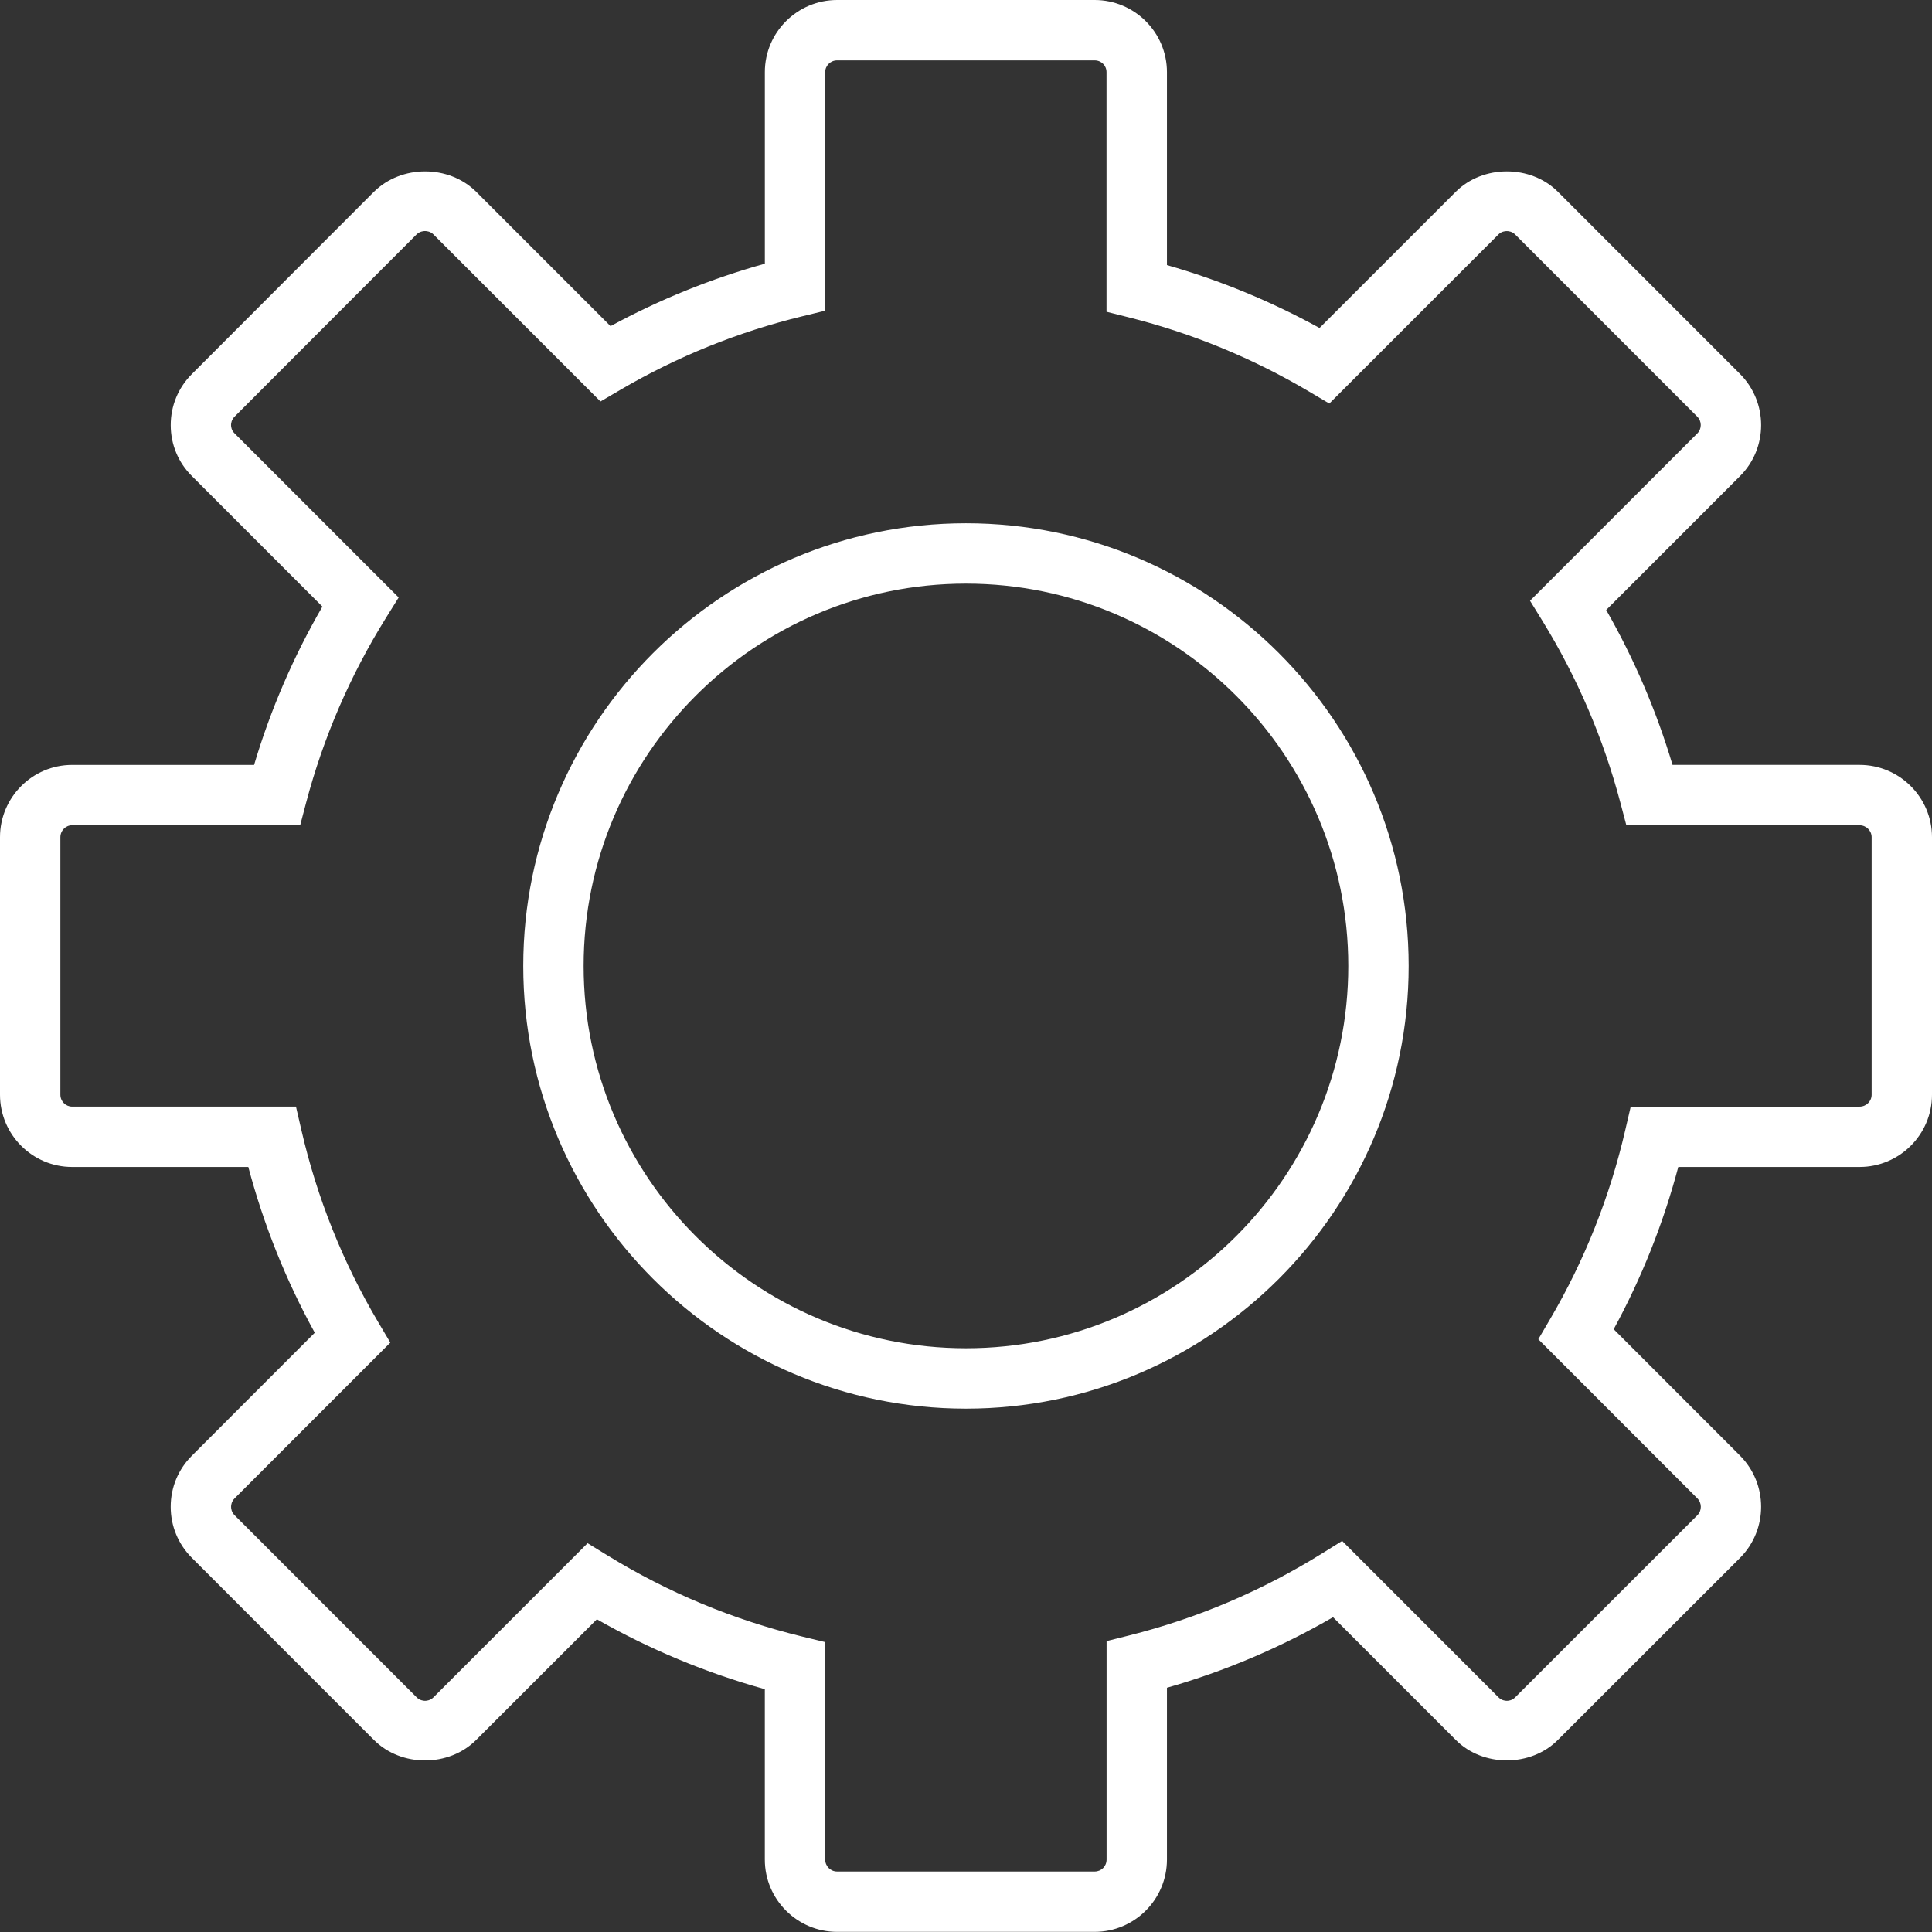 <svg width="165" height="165" viewBox="0 0 165 165" fill="none" xmlns="http://www.w3.org/2000/svg">
<rect x="0" y="0" width="165" height="165" fill="#333333" stroke="none"/>
<path d="M93.487 164.988H71.493C68.089 164.988 65.319 162.219 65.319 158.815V144.262C60.302 142.87 55.493 140.868 50.975 138.292L40.668 148.597C38.33 150.935 34.266 150.933 31.932 148.596L16.39 133.048C15.221 131.881 14.576 130.331 14.578 128.681C14.578 127.033 15.223 125.482 16.392 124.317L26.883 113.822C24.42 109.348 22.519 104.603 21.207 99.664H6.161C2.764 99.664 0 96.897 0 93.492V71.501C0 68.097 2.764 65.326 6.161 65.326H21.7C23.104 60.613 25.06 56.08 27.535 51.805L16.391 40.661C15.229 39.511 14.583 37.966 14.58 36.319C14.576 34.666 15.219 33.112 16.393 31.94L31.934 16.381C34.286 14.056 38.327 14.059 40.66 16.371L52.142 27.853C56.325 25.581 60.742 23.794 65.321 22.52V6.164C65.319 2.763 68.088 0 71.493 0H93.487C96.891 0 99.662 2.763 99.662 6.163V22.639C104.189 23.934 108.558 25.736 112.693 28.011L124.327 16.379C126.649 14.057 130.727 14.055 133.048 16.377L148.607 31.94C151.008 34.356 151.006 38.267 148.605 40.661L137.174 52.093C139.567 56.279 141.464 60.715 142.84 65.324H158.813C162.223 65.324 165 68.093 165 71.499V93.492C165 96.895 162.224 99.664 158.813 99.664H143.332C142.048 104.497 140.2 109.146 137.815 113.521L148.607 124.318C151.005 126.725 151.005 130.638 148.612 133.042L133.049 148.596C130.74 150.925 126.64 150.932 124.318 148.588L113.848 138.114C109.369 140.707 104.612 142.728 99.662 144.141V158.812C99.66 162.219 96.891 164.988 93.487 164.988ZM50.182 131.795L51.916 132.859C57.056 136.016 62.636 138.338 68.505 139.765L70.475 140.242V158.817C70.475 159.377 70.932 159.834 71.493 159.834H93.487C94.057 159.834 94.506 159.387 94.506 158.817V140.157L96.457 139.667C102.248 138.213 107.776 135.863 112.886 132.684L114.625 131.601L127.974 144.955C128.234 145.218 128.534 145.256 128.691 145.256C128.845 145.256 129.146 145.219 129.397 144.964L144.963 129.406C145.355 129.012 145.357 128.363 144.958 127.964L131.378 114.378L132.385 112.659C135.329 107.639 137.49 102.204 138.805 96.508L139.269 94.511H158.814C159.383 94.511 159.845 94.056 159.845 93.495V71.501C159.845 70.939 159.383 70.482 158.814 70.482H138.896L138.389 68.562C136.945 63.09 134.708 57.869 131.738 53.039L130.67 51.305L144.958 37.016C145.351 36.622 145.35 35.979 144.952 35.582L129.4 20.026C129.149 19.775 128.843 19.736 128.685 19.736C128.525 19.736 128.219 19.773 127.967 20.028L113.529 34.465L111.807 33.444C107.007 30.601 101.84 28.47 96.45 27.116L94.501 26.626V6.163C94.503 5.599 94.057 5.156 93.485 5.156H71.491C70.931 5.156 70.474 5.608 70.474 6.163V26.536L68.504 27.016C63.061 28.339 57.846 30.446 53.001 33.282L51.284 34.288L37.019 20.022C36.766 19.771 36.457 19.732 36.297 19.732C36.136 19.732 35.83 19.771 35.567 20.031L20.034 35.584C19.771 35.847 19.732 36.147 19.732 36.304C19.732 36.458 19.77 36.752 20.024 37.003L34.049 51.026L32.966 52.765C29.906 57.679 27.612 62.993 26.142 68.558L25.637 70.478H6.161C5.608 70.482 5.156 70.937 5.156 71.501V93.493C5.156 94.053 5.608 94.509 6.161 94.509H25.277L25.739 96.508C27.073 102.301 29.287 107.831 32.315 112.942L33.336 114.664L20.036 127.967C19.775 128.229 19.735 128.529 19.735 128.685C19.735 128.842 19.773 129.144 20.034 129.404L35.58 144.955C35.841 145.216 36.144 145.256 36.302 145.256C36.458 145.256 36.762 145.217 37.024 144.955L50.182 131.795ZM82.497 120.304C61.65 120.304 44.688 103.344 44.688 82.498C44.688 61.65 61.65 44.688 82.497 44.688C103.345 44.688 120.305 61.65 120.305 82.498C120.305 103.344 103.345 120.304 82.497 120.304ZM82.497 49.844C64.49 49.844 49.844 64.491 49.844 82.497C49.844 100.501 64.49 115.147 82.497 115.147C100.502 115.147 115.149 100.501 115.149 82.497C115.149 64.491 100.502 49.844 82.497 49.844Z" fill="white"/>
</svg>
